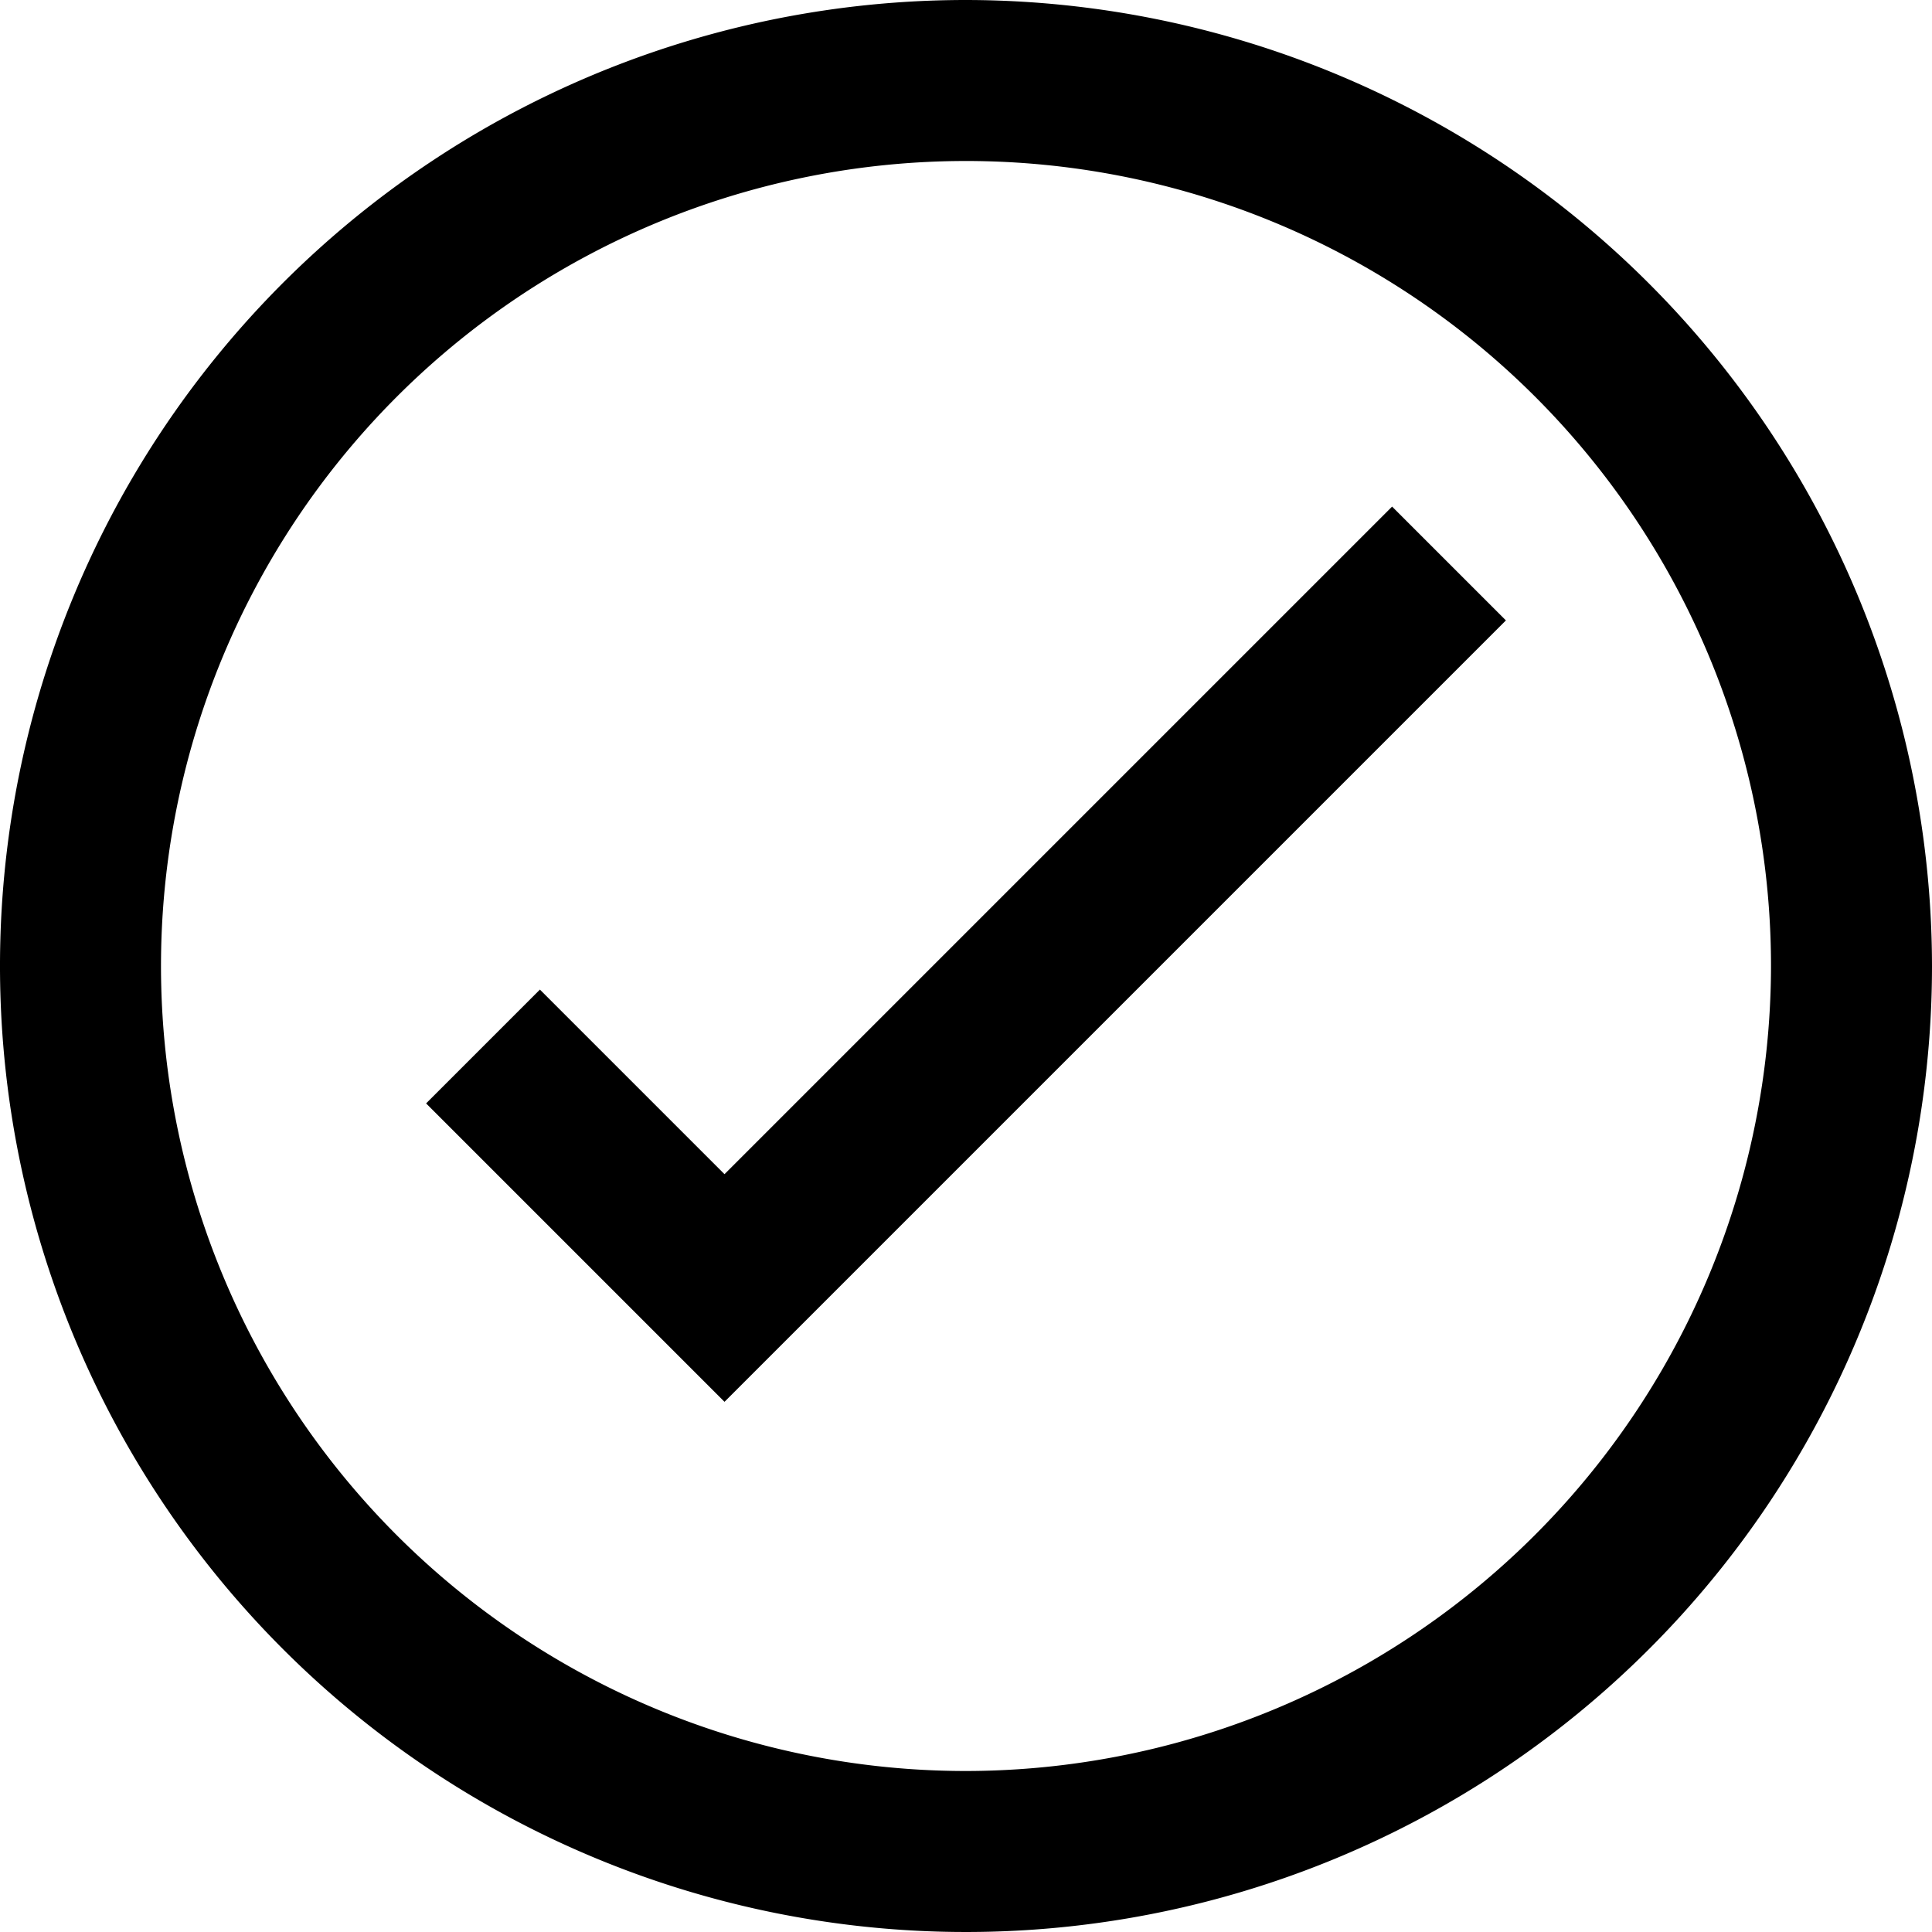 <svg id="Layer_1" data-name="Layer 1" xmlns="http://www.w3.org/2000/svg" width="24" height="24" viewBox="0 0 24 24">
  <defs>
    <style>
      .cls-1 {
        <!-- fill: #fff; -->
        fill="current"
      }
    </style>
  </defs>
  <g>
    <polygon class="cls-1" points="9 14.586 6.707 12.293 5.293 13.707 9 17.414 18.707 7.707 17.293 6.293 9 14.586"/>
    <path class="cls-1" d="M12,0A12,12,0,1,0,24,12,12.014,12.014,0,0,0,12,0Zm0,22A10,10,0,1,1,22,12,10.011,10.011,0,0,1,12,22Z"/>
  </g>
</svg>
